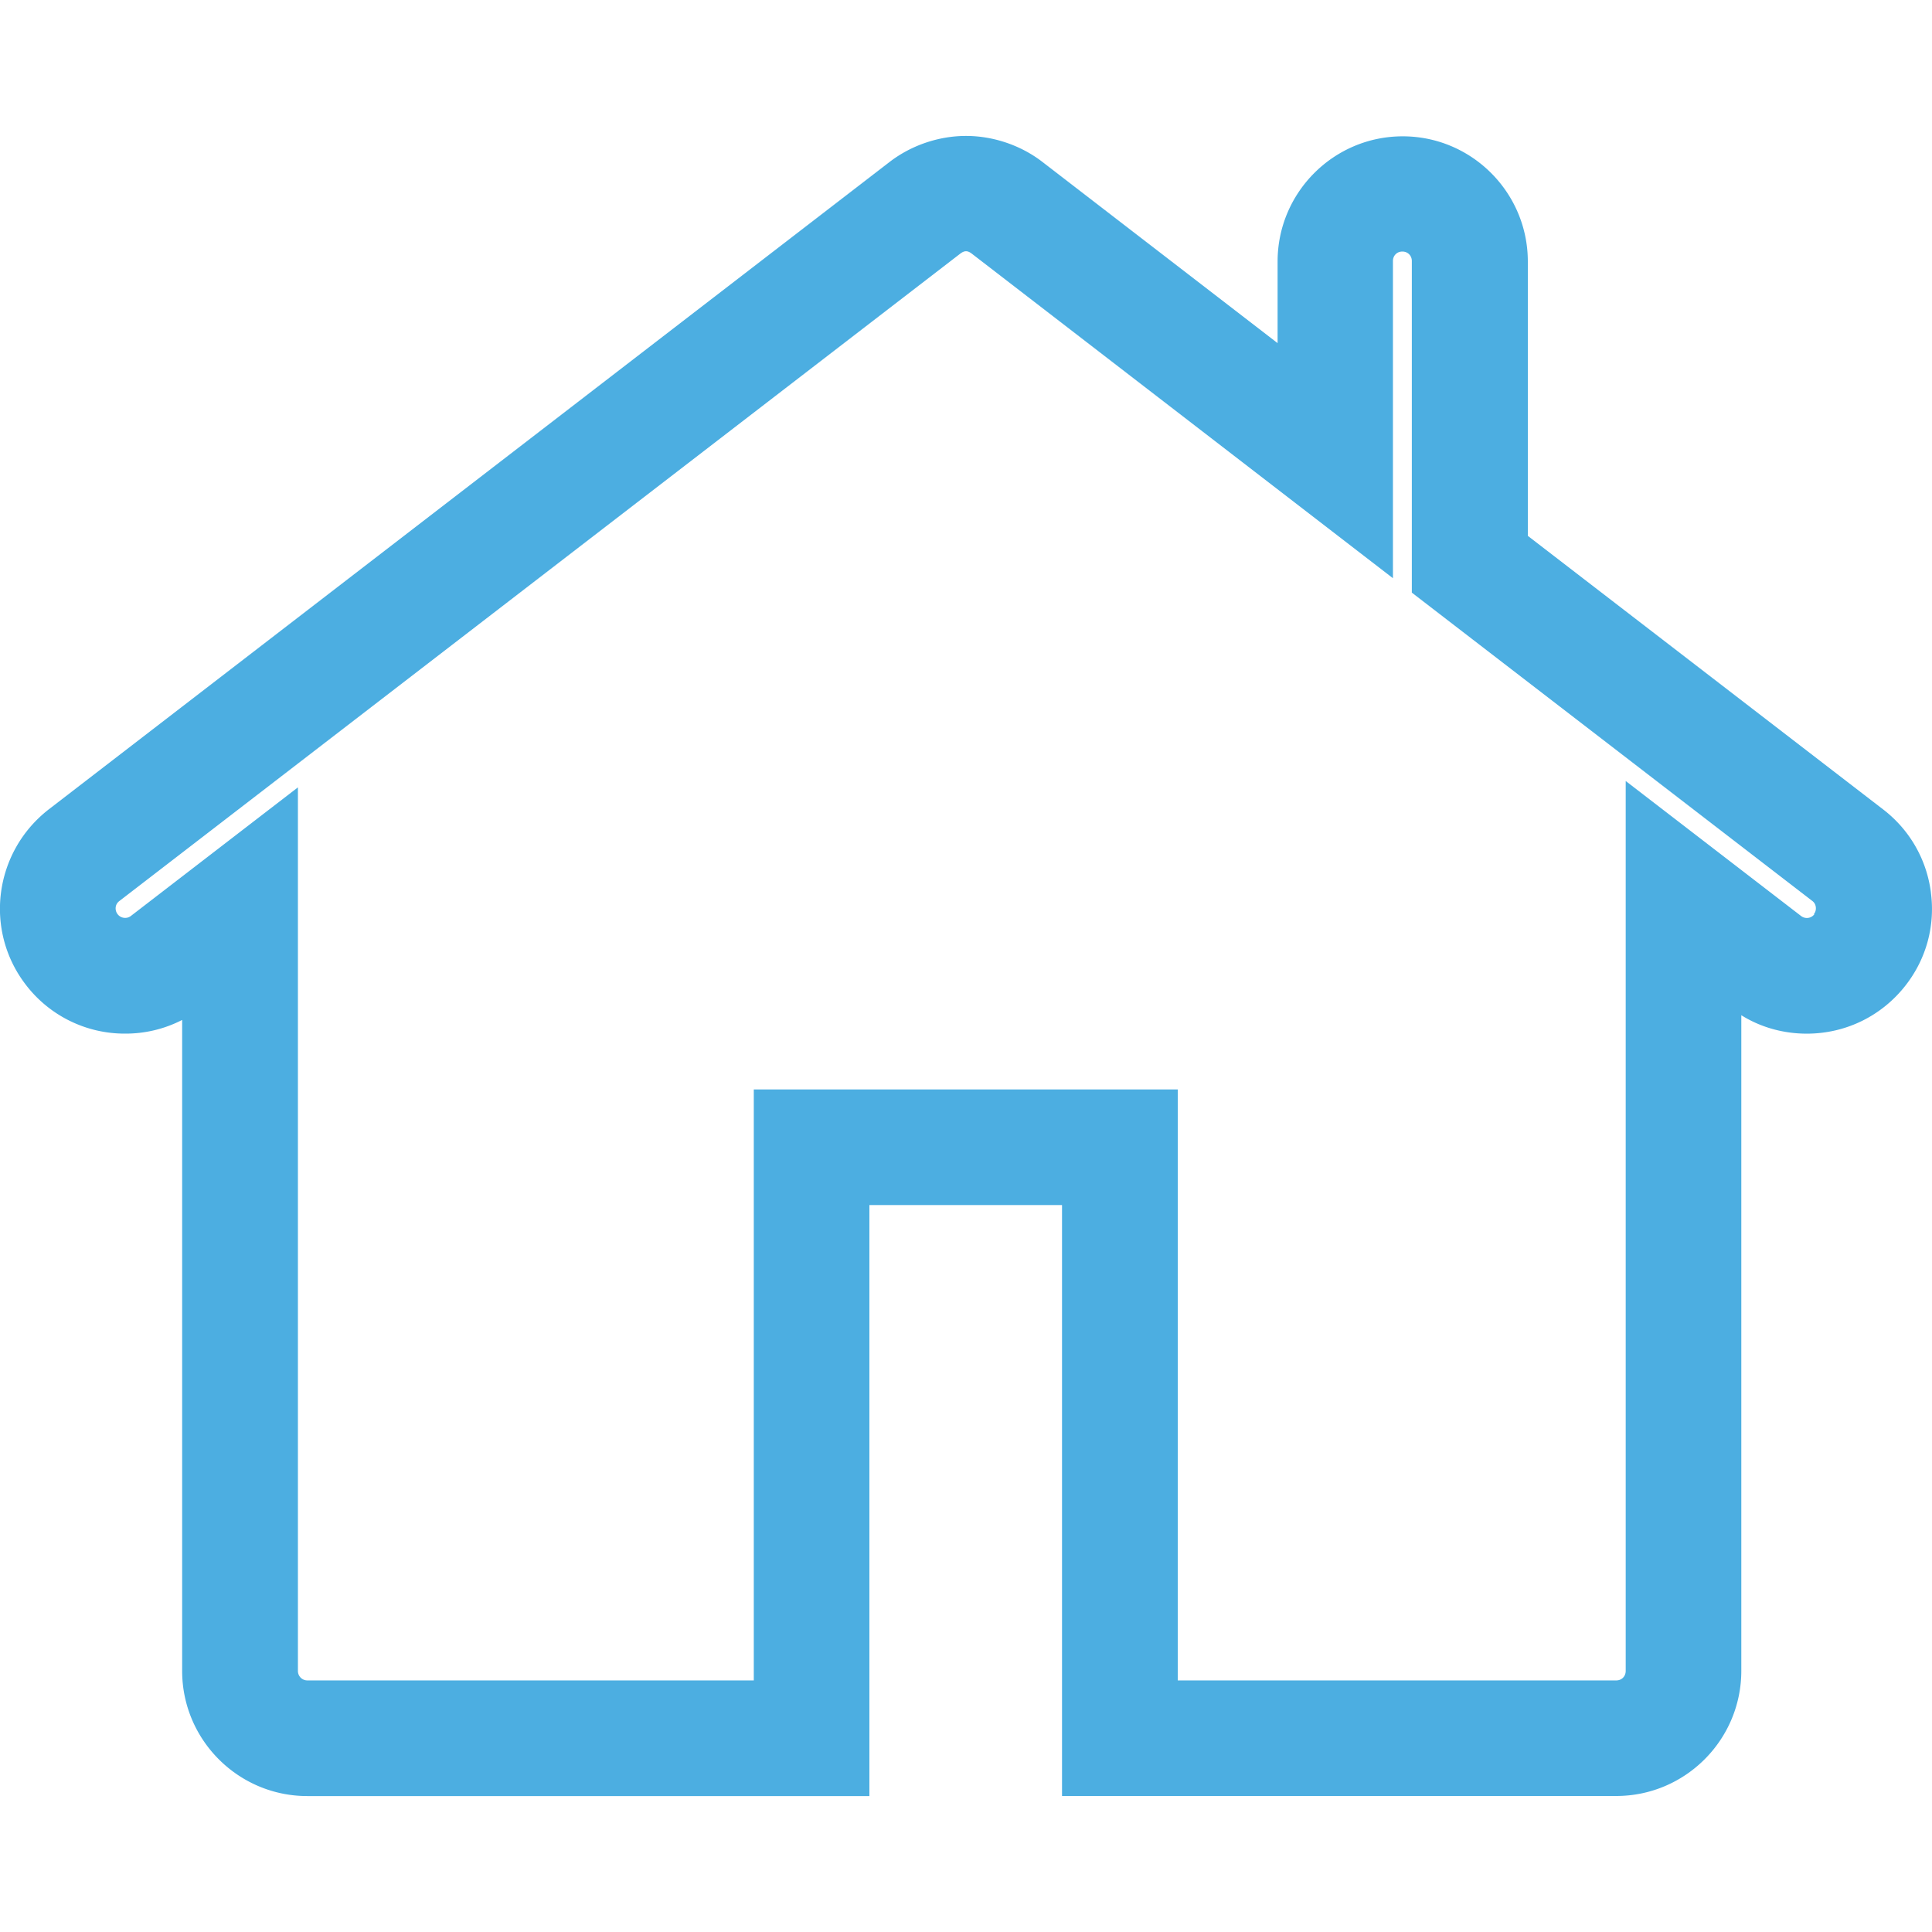 <svg xmlns="http://www.w3.org/2000/svg" width="50" height="50" fill="none"><g clip-path="url(#A)"><path d="M49.972 23.096c-.112-.858-.55-1.62-1.236-2.148l-9.196-7.08v-7.1c0-1.786-1.453-3.24-3.238-3.24s-3.238 1.453-3.238 3.24V8.88l-6.1-4.7C26.41 3.757 25.7 3.518 25 3.518s-1.414.24-1.977.673L1.26 20.948c-1.414 1.1-1.68 3.126-.59 4.54a3.22 3.22 0 0 0 2.568 1.262 3.2 3.2 0 0 0 1.476-.354v16.846c0 1.786 1.453 3.24 3.24 3.24H22.5V31.187h4.985V46.48h14.342c1.785 0 3.238-1.452 3.238-3.24V26.274c.5.313 1.09.477 1.693.477 1.012 0 1.948-.46 2.567-1.26.53-.685.76-1.535.646-2.394zm-3.017.565a.24.24 0 0 1-.194.096c-.054 0-.104-.017-.148-.05l-4.54-3.495v23.032c0 .136-.1.245-.244.245H30.48l.001-15.294H19.508v15.294H7.953c-.134 0-.243-.11-.243-.245V20.377l-4.323 3.328c-.044.034-.093.05-.148.05-.046 0-.13-.013-.195-.095-.05-.066-.055-.134-.05-.18s.027-.11.093-.16L24.852 6.564c.108-.082.188-.083.297 0l10.9 8.4v-8.21c0-.135.1-.244.244-.244s.245.11.245.244v8.583l10.365 7.98c.066.05.085.115.09.16s.002.116-.05.18z" fill="#4caee1"/></g><defs><clipPath id="A"><path fill="#fff" d="M0 0h50v50H0z"/></clipPath></defs></svg>